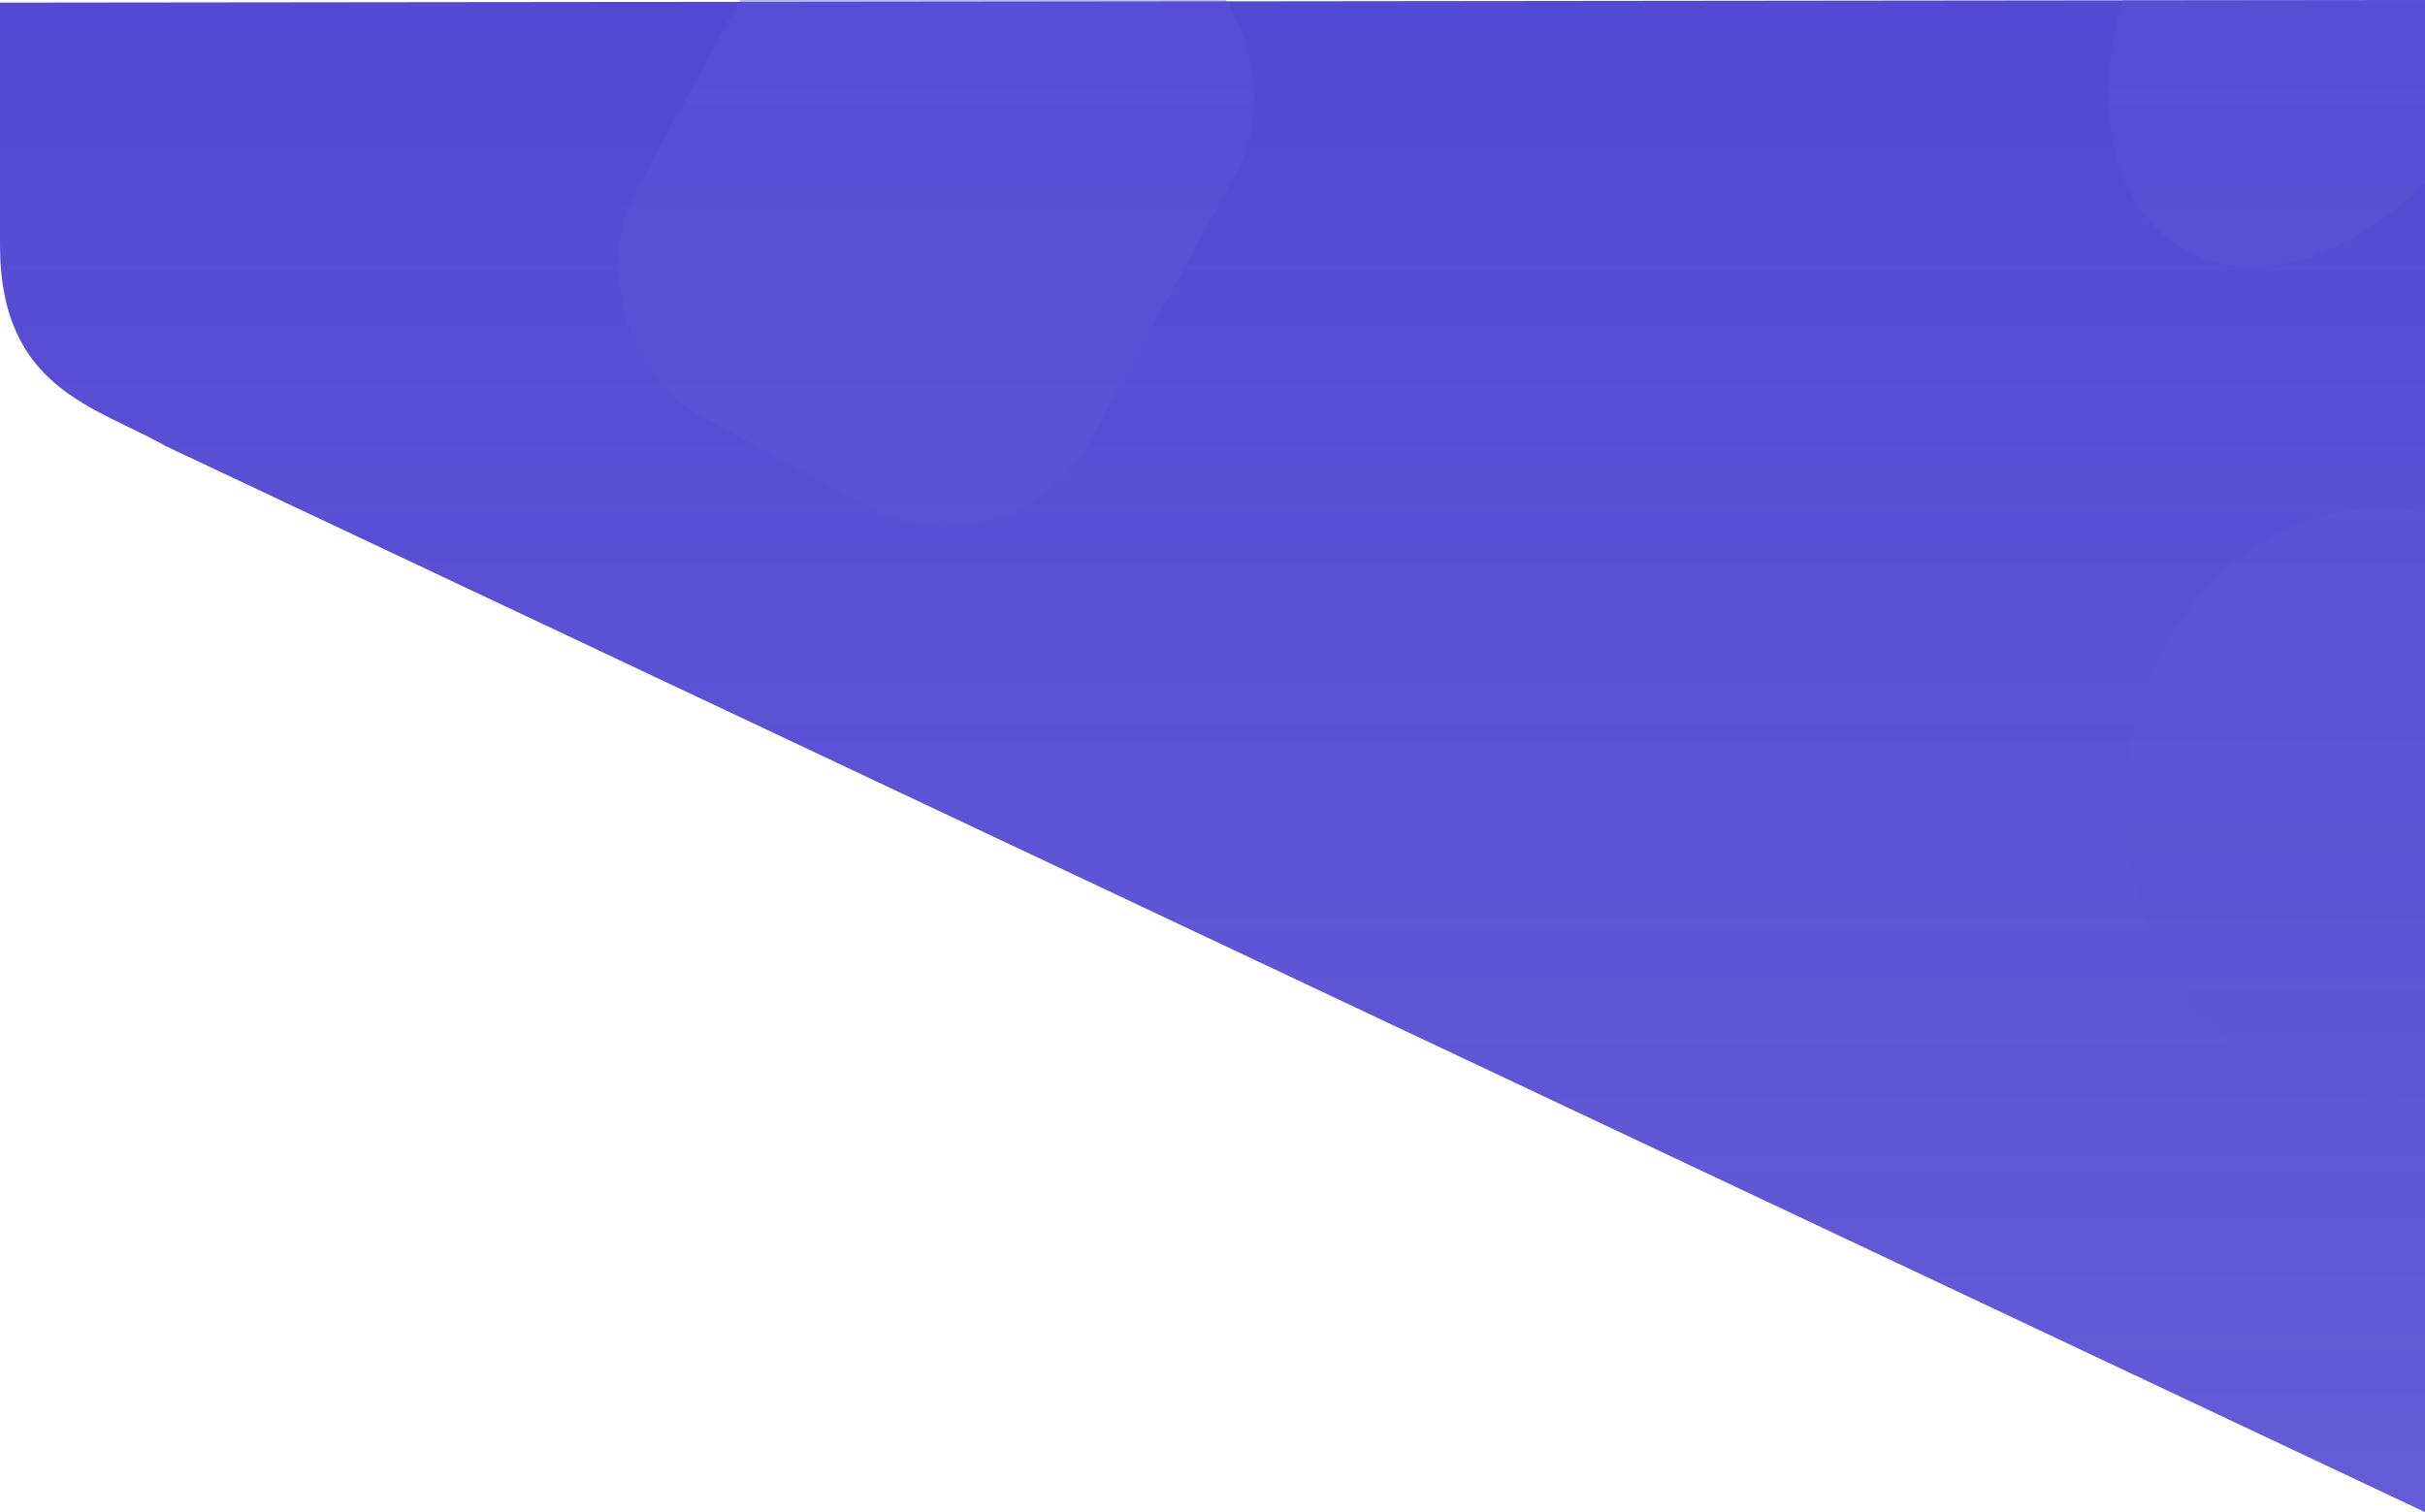 <svg width="930" height="580" viewBox="0 0 930 580" fill="none" xmlns="http://www.w3.org/2000/svg">
<g clip-path="url(#clip0_4_2)">
<path d="M930 0V580L63.325 171C37.2 156 0 149.5 0 94C-4.568 84.5 0 54.5 0 1L930 0Z" fill="url(#paint0_linear_4_2)"/>
<ellipse cx="913.5" cy="308.5" rx="98.5" ry="113.5" fill="#5E55D5" fill-opacity="0.4"/>
<ellipse cx="893.075" cy="-0.319" rx="73.078" ry="110.972" transform="rotate(30.292 893.075 -0.319)" fill="#5E55D5" fill-opacity="0.4"/>
<rect x="330.082" y="-84.999" width="198.861" height="244" rx="63" transform="rotate(28.587 330.082 -84.999)" fill="#5E55D5" fill-opacity="0.4"/>
</g>
<defs>
<linearGradient id="paint0_linear_4_2" x1="462.75" y1="3.85037e-07" x2="462.75" y2="580" gradientUnits="userSpaceOnUse">
<stop stop-color="#5449D2"/>
<stop offset="1" stop-color="#5449D2" stop-opacity="0.9"/>
</linearGradient>
<clipPath id="clip0_4_2">
<rect width="930" height="580" fill="white"/>
</clipPath>
</defs>
</svg>
